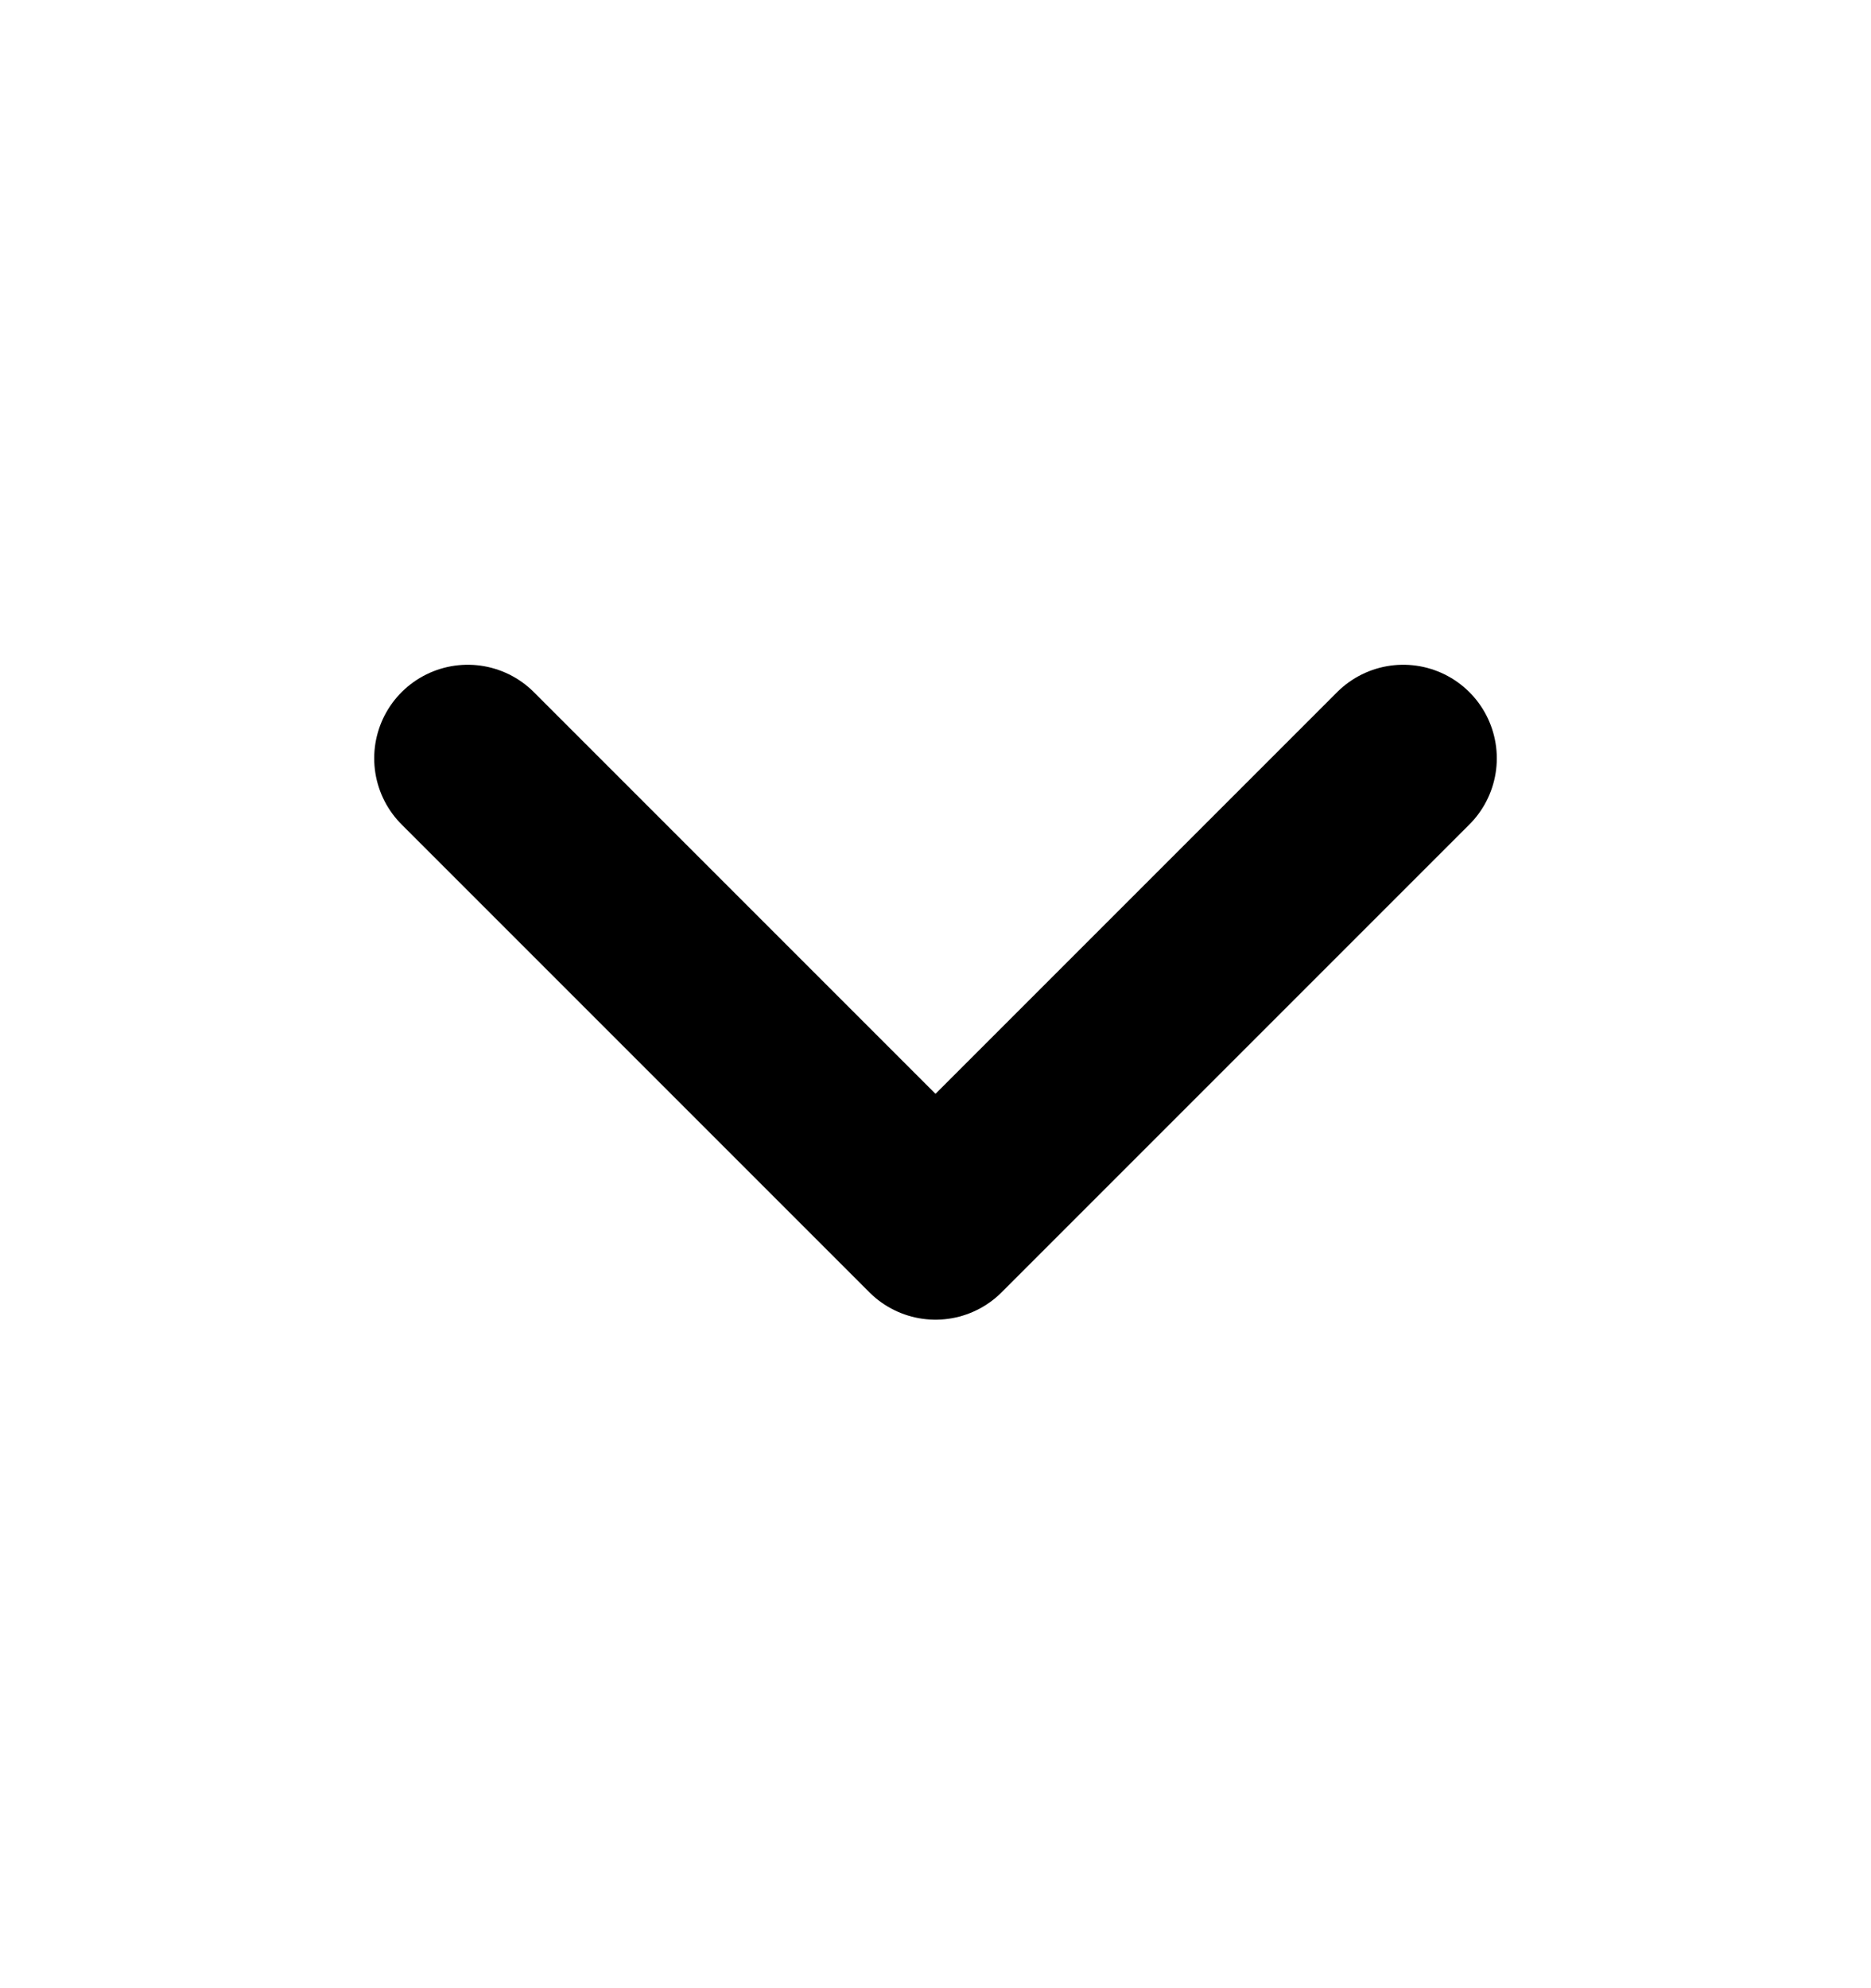 <svg width="16" height="17" viewBox="0 0 16 17" fill="none"
  xmlns="http://www.w3.org/2000/svg">
  <path d="M4 6.484L8 10.484L12 6.484" stroke="currentCollor" stroke-width="1.6"
    stroke-linecap="round" stroke-linejoin="round" />
</svg>